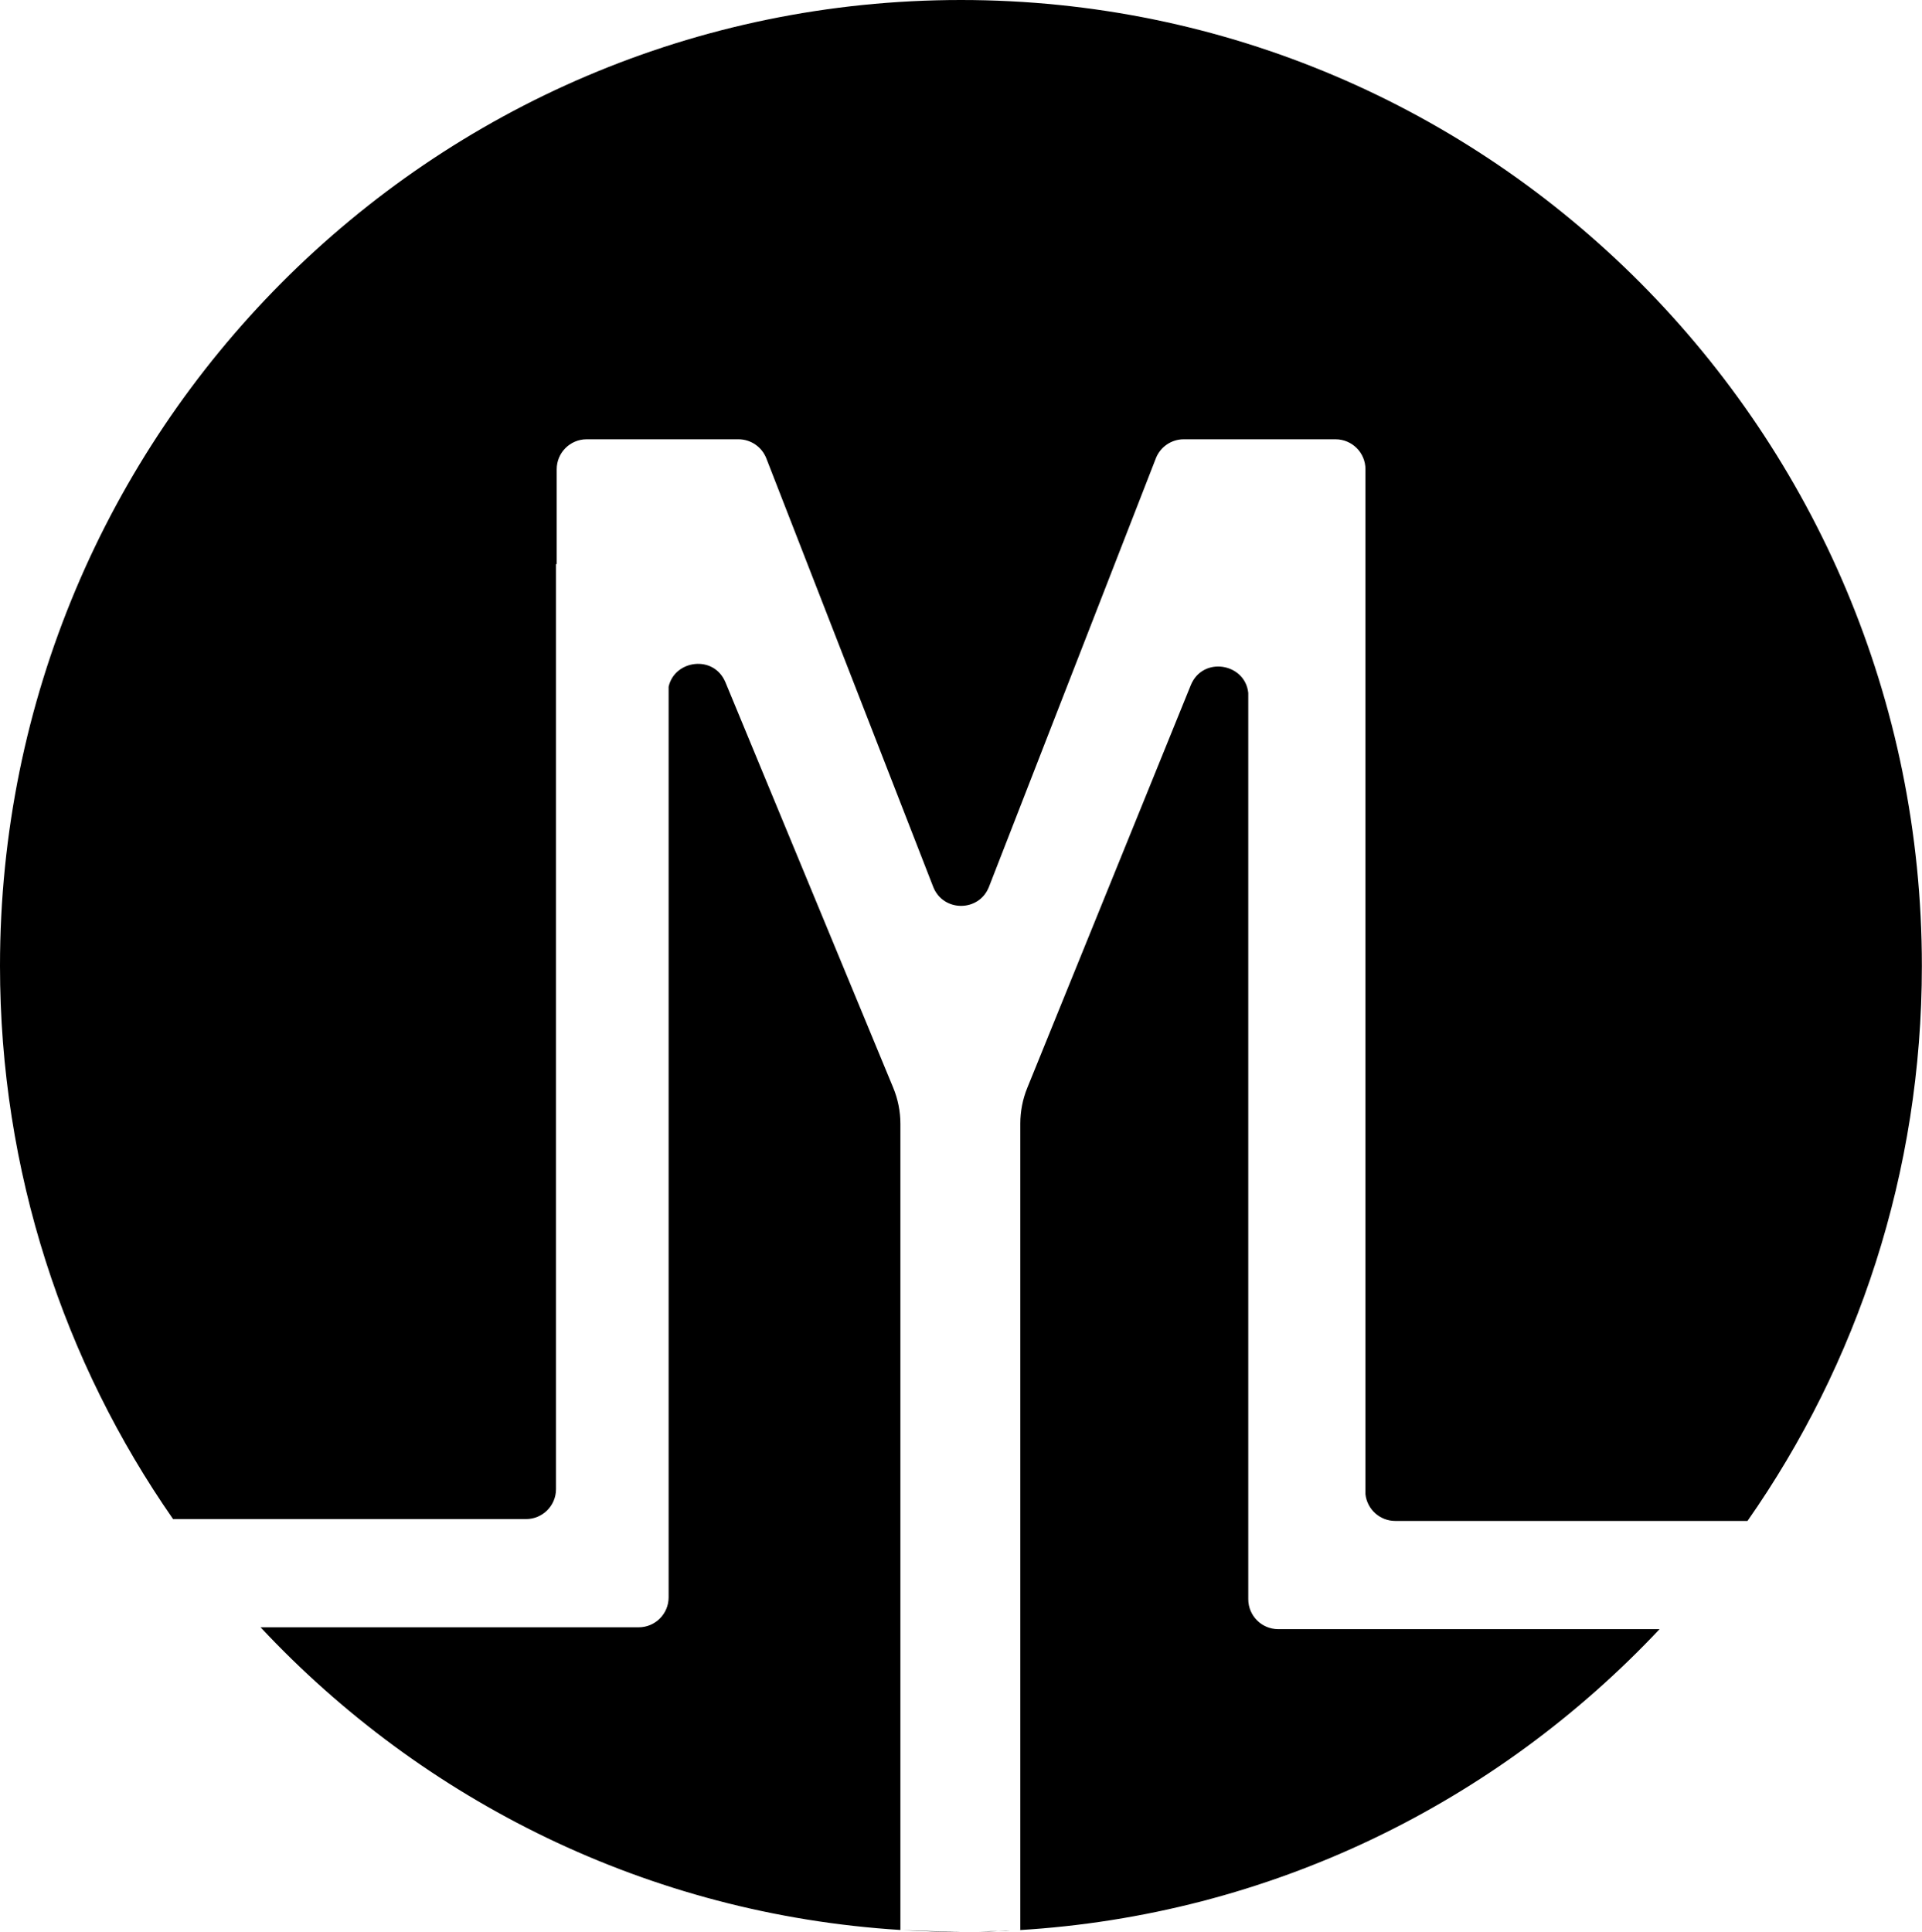 <svg width="390" height="392" viewBox="0 0 390 392" fill="none" xmlns="http://www.w3.org/2000/svg">
<path fill-rule="evenodd" clip-rule="evenodd" d="M194.987 392L188.91 391.848L183.133 391.644C187.054 391.88 191.007 392 194.987 392ZM182.702 391.617V228.056C182.702 225.531 182.205 223.03 181.239 220.697L147.211 138.464C144.863 132.79 136.882 133.905 135.672 139.345V324.122C135.672 327.479 132.951 330.2 129.594 330.2H52.874C85.821 365.44 131.595 388.423 182.702 391.617ZM35.117 308.24C12.985 276.448 0 237.748 0 196C0 87.752 87.299 0 194.987 0C302.675 0 389.974 87.752 389.974 196C389.974 237.913 376.887 276.753 354.595 308.616H283.111C279.978 308.616 277.399 306.246 277.069 303.201V95.215C277.069 91.858 274.348 89.137 270.992 89.137H240.198C237.693 89.137 235.444 90.674 234.535 93.009L200.68 179.939C198.669 185.102 191.364 185.102 189.354 179.939L155.499 93.009C154.589 90.674 152.341 89.137 149.835 89.137H119.042C115.685 89.137 112.964 91.858 112.964 95.215V114.46H112.822V302.163C112.822 305.519 110.101 308.24 106.744 308.24H35.117ZM336.748 330.576H277.069V330.588L277.057 330.576H259.367C256.01 330.576 253.289 327.855 253.289 324.498V140.588C252.635 134.532 244.035 133.098 241.62 139.046L208.449 220.749C207.515 223.049 207.035 225.507 207.035 227.989V391.619L206.607 391.658C257.8 388.633 303.684 365.756 336.748 330.576ZM204.986 391.747H204.103L202.584 391.848H201.065L198.736 391.965C200.827 391.925 202.911 391.852 204.986 391.747Z" fill="black"/>
</svg>
